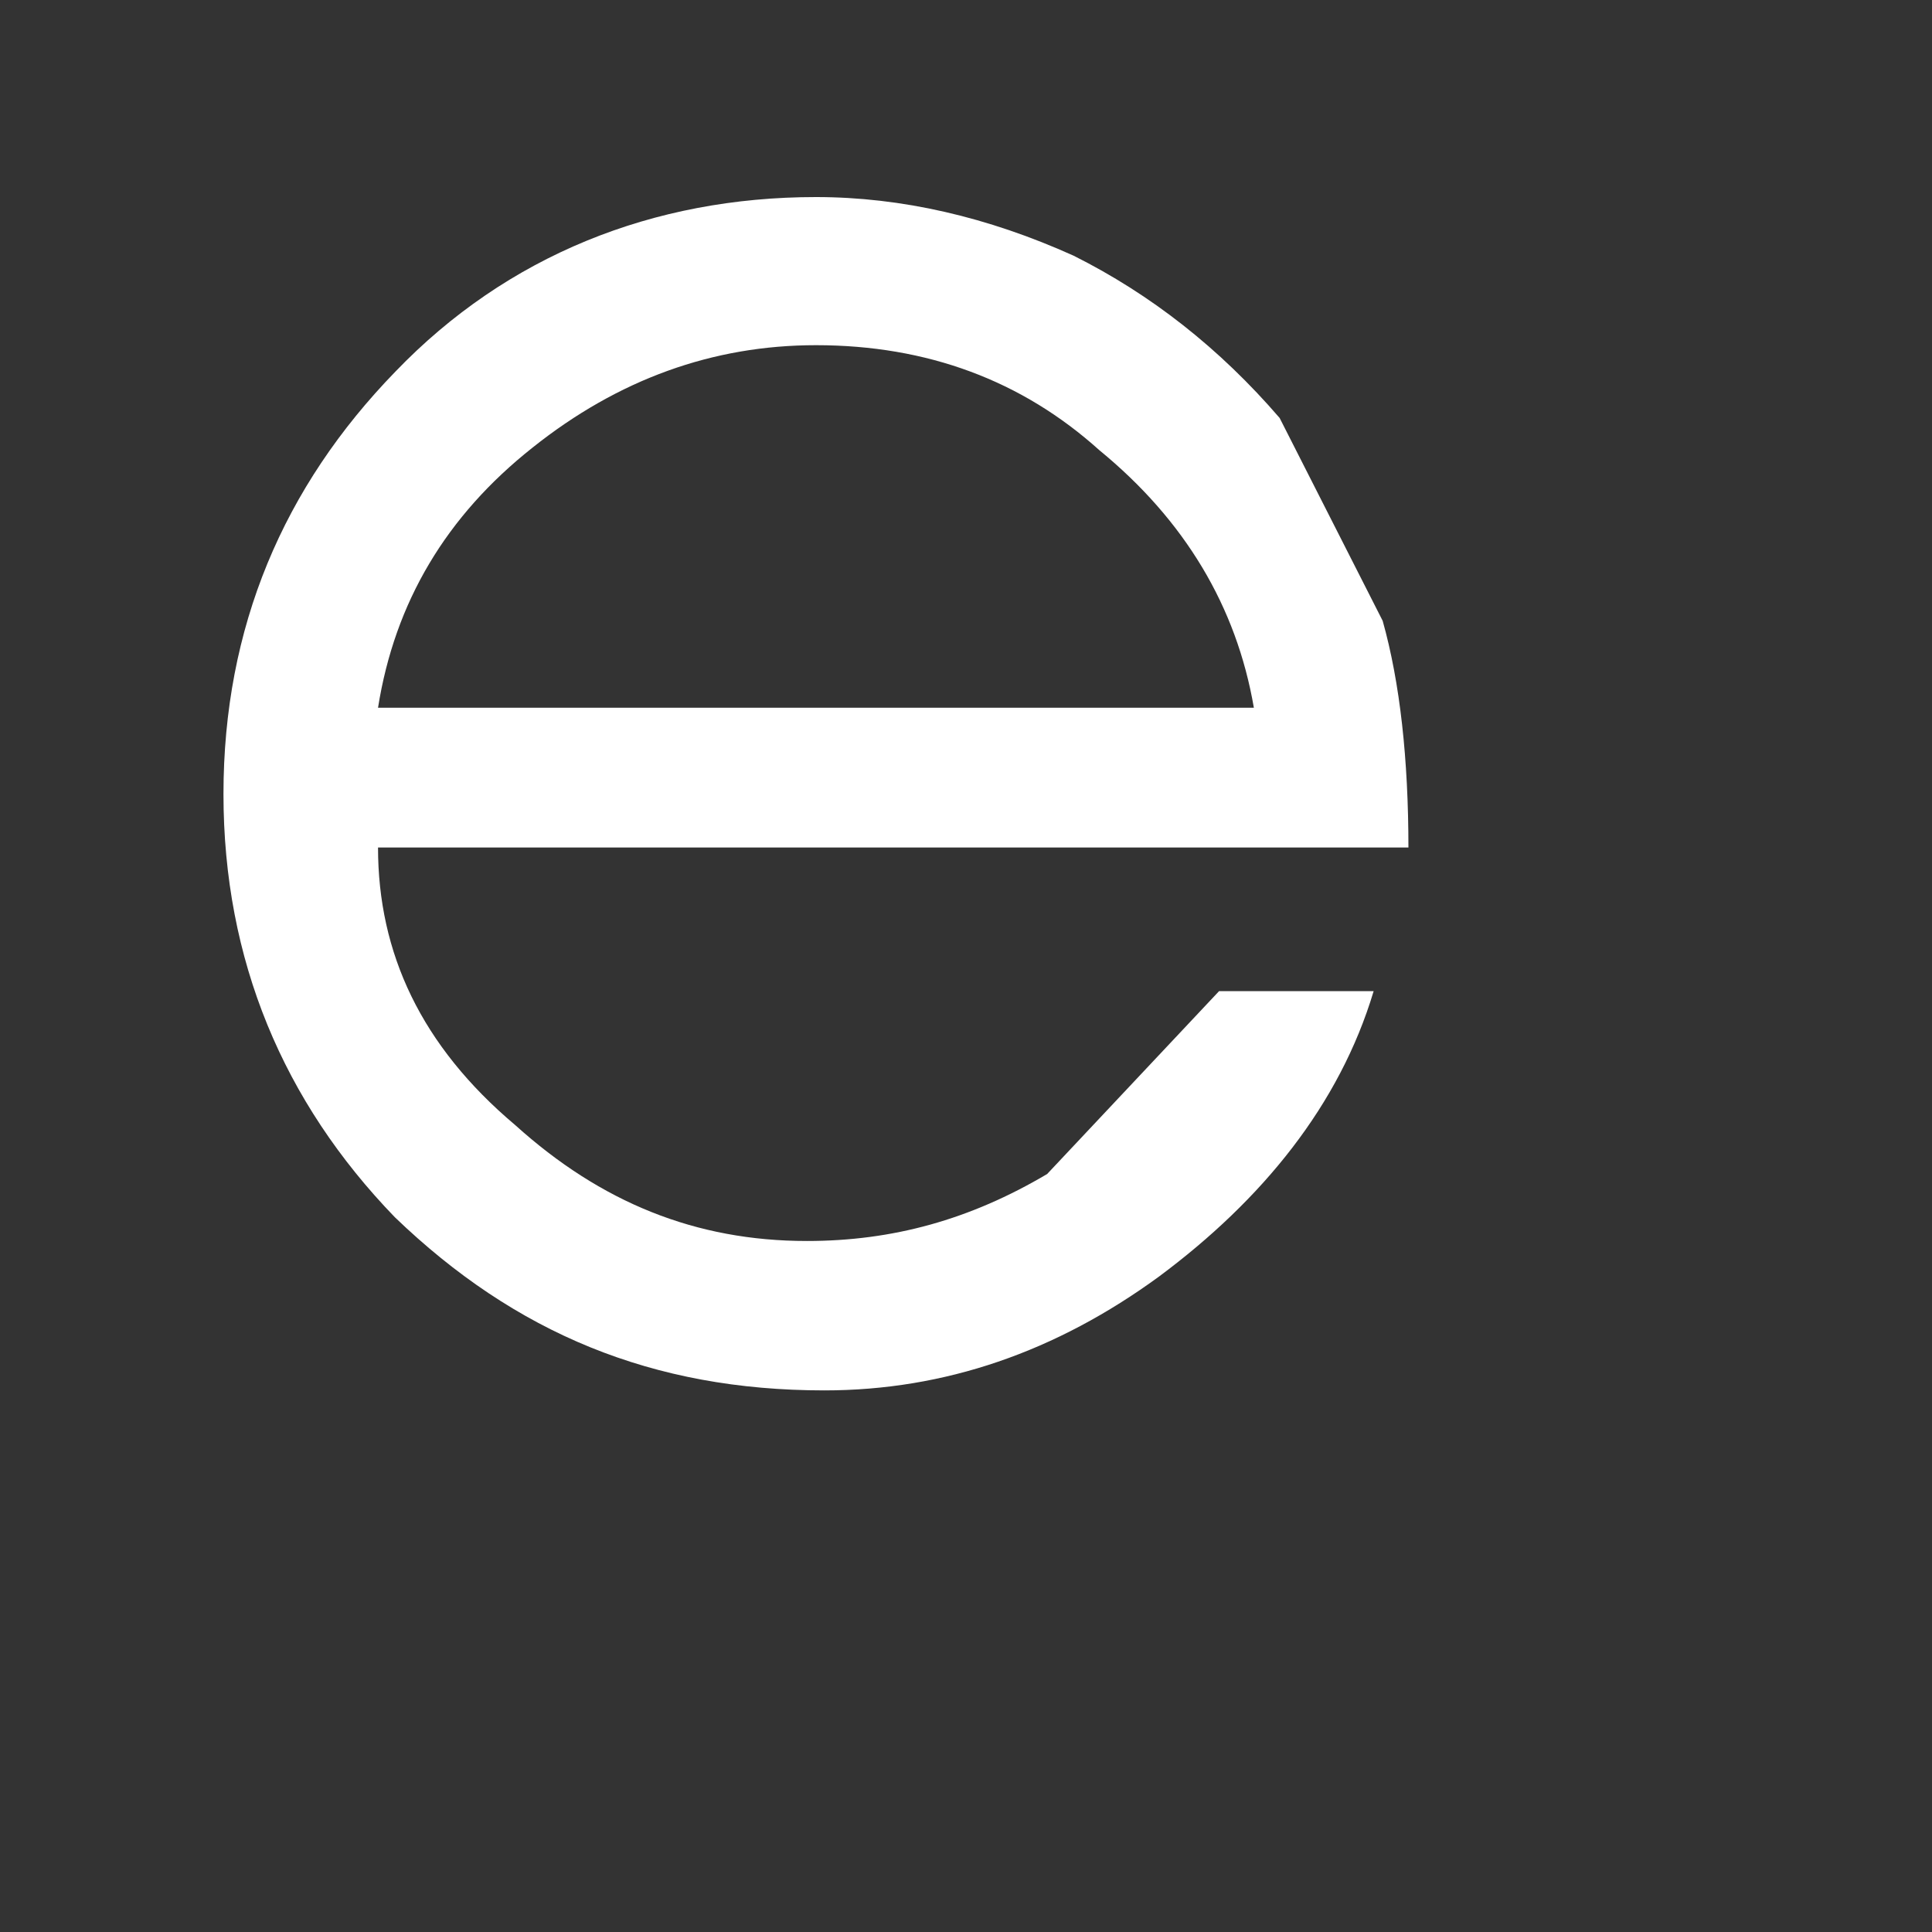 <svg width="3" height="3" viewBox="0 0 3 3" fill="none" xmlns="http://www.w3.org/2000/svg"><rect x="0" y="0" width="3" height="3" fill="#333333" stroke="none"/><path d="M.587 1.099H1.947c-.027-.157-.107-.291-.24-.4-.12-.108-.267-.163-.44-.163-.16 0-.307.053-.44.159C.693.801.613.935.587 1.099zm1.6.217H.587c0 .164.067.308.213.431.133.12.28.18.453.18.133 0 .253-.033.373-.104l.267-.284h.24c-.053.177-.173.324-.333.443-.16.117-.333.177-.52.177-.267 0-.48-.089-.667-.269C.44 1.711.347 1.491.347 1.233c0-.259.093-.477.267-.656.173-.18.4-.271.653-.271.133 0 .267.031.4.091.12.06.227.144.32.252l.16.315c.027.096.04.215.04.353z" fill="#fff"/></svg>